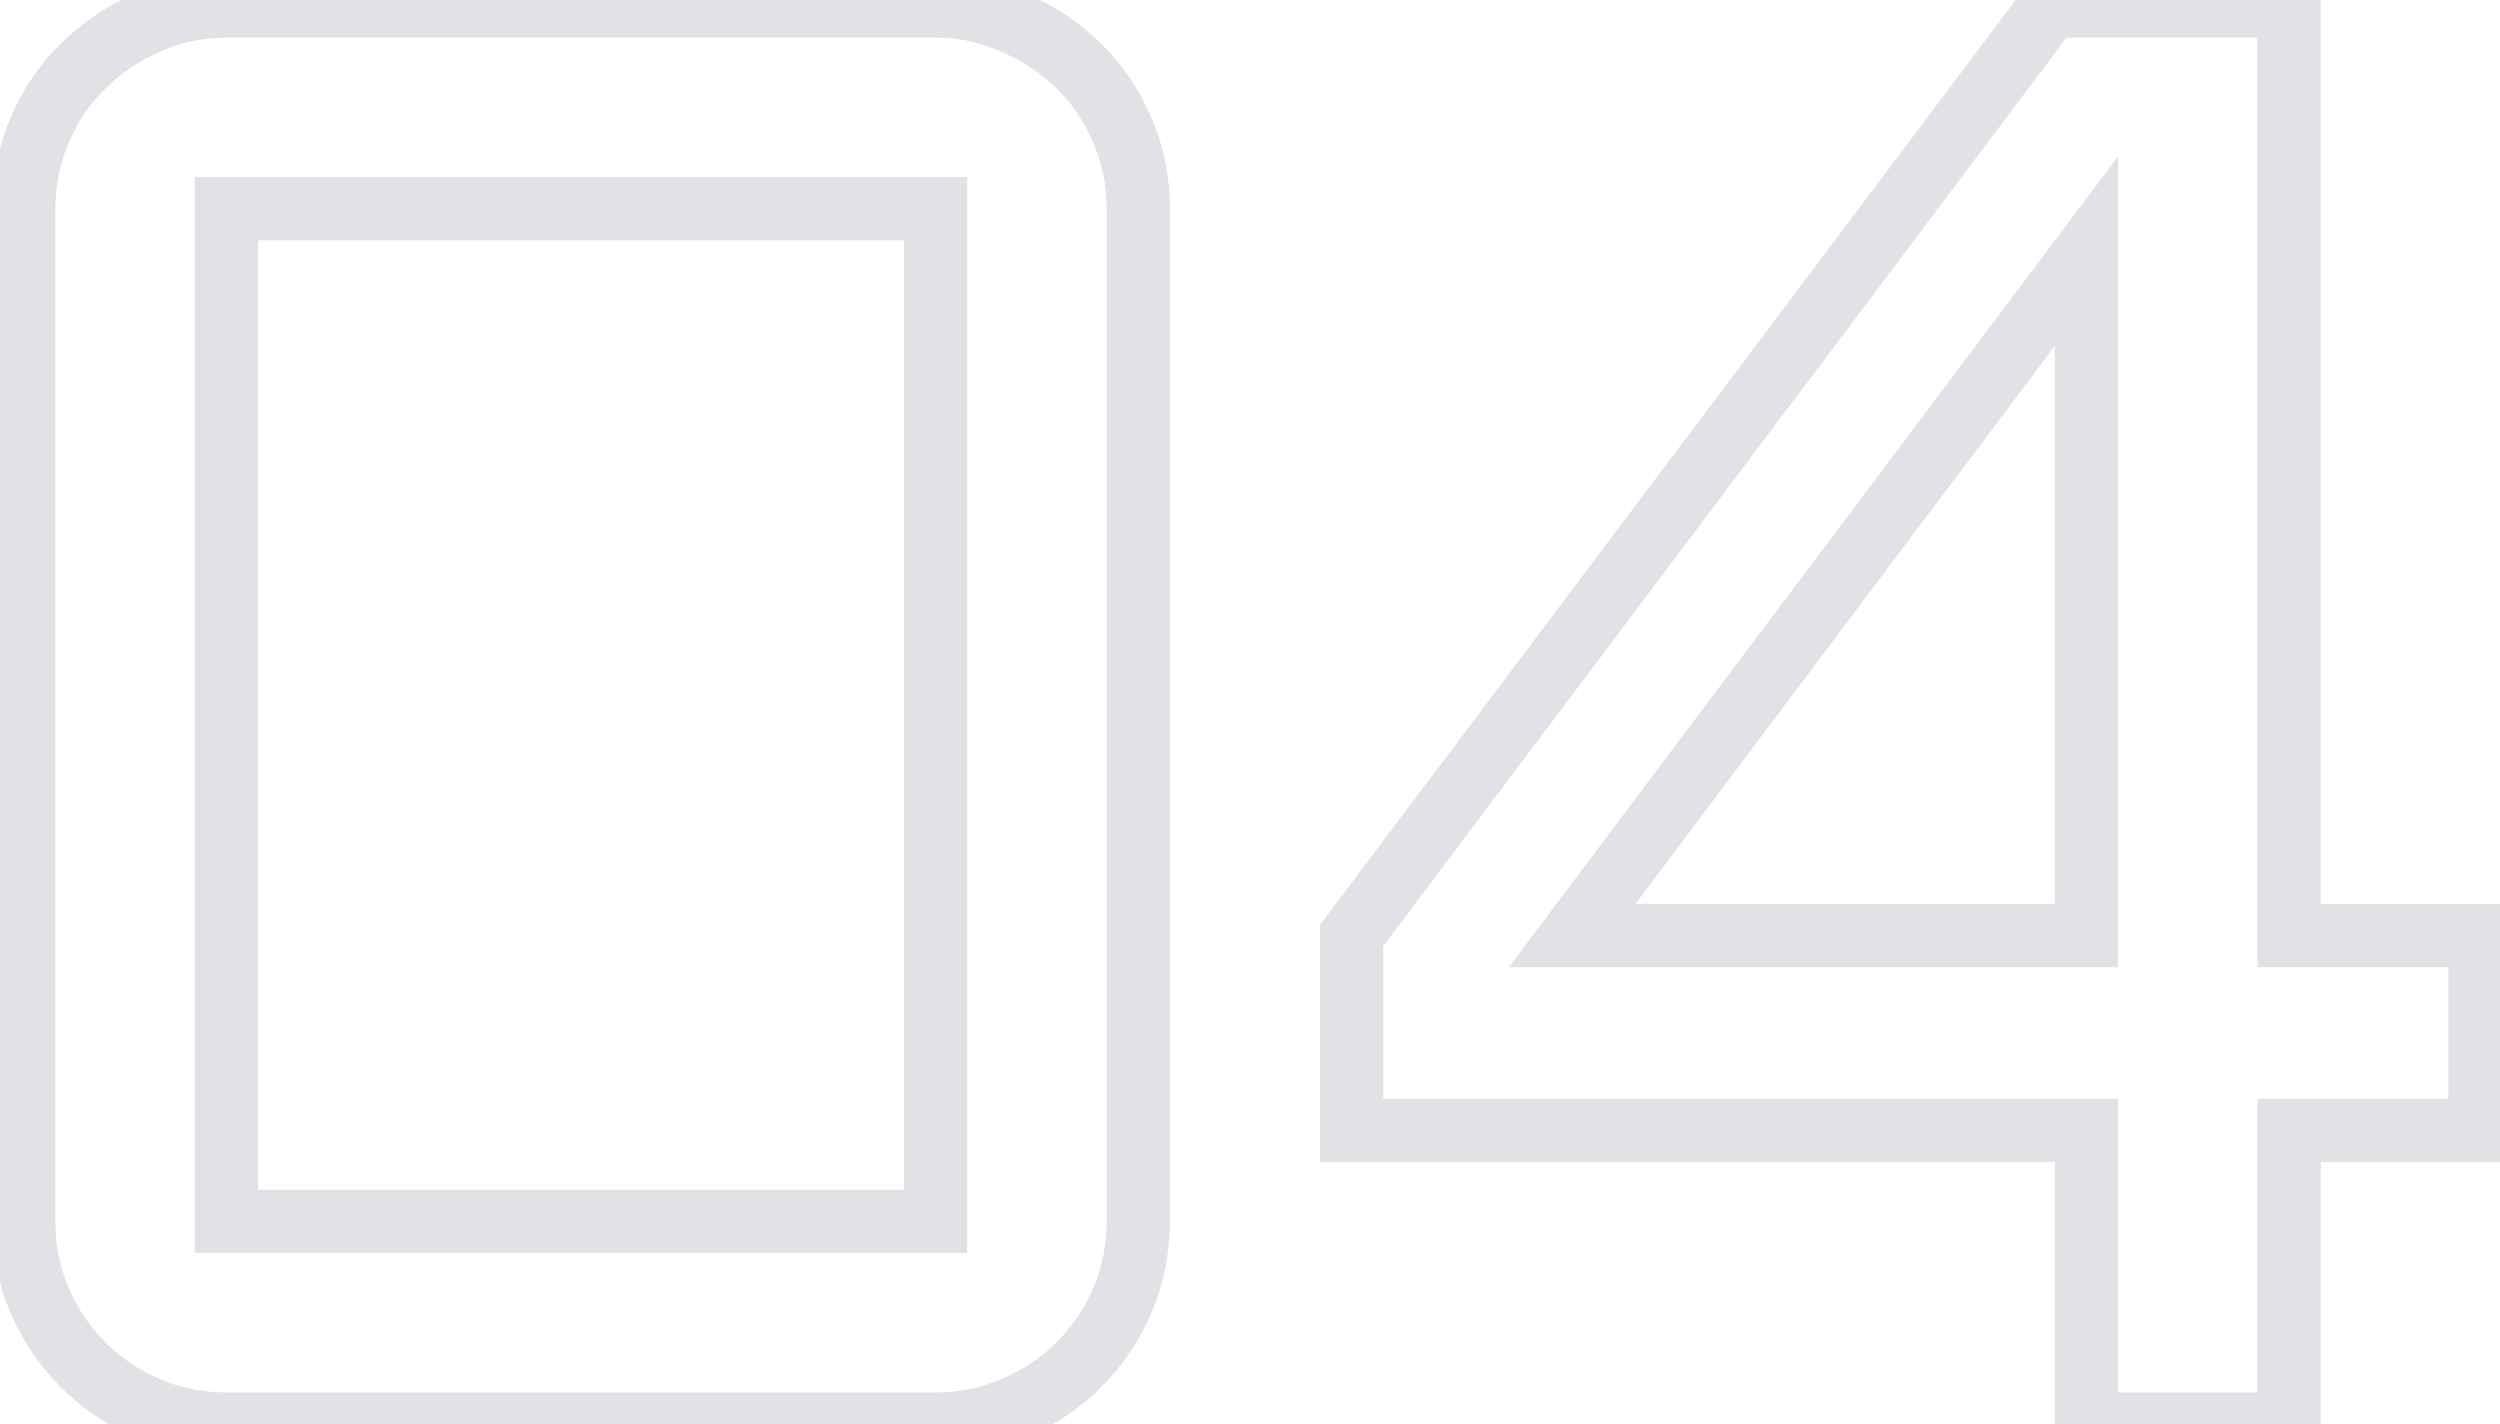 <svg width="79" height="45" viewBox="0 0 79 45" fill="none" xmlns="http://www.w3.org/2000/svg">
<path d="M35.469 41.094L36.387 41.491L36.39 41.482L35.469 41.094ZM32.031 44.5L31.643 43.578L31.634 43.582L32.031 44.5ZM4.656 44.5L4.259 45.418L4.268 45.422L4.656 44.5ZM2.625 43.125L1.918 43.832L2.625 43.125ZM1.25 41.094L0.328 41.482L0.332 41.491L1.25 41.094ZM1.25 4.125L2.168 4.522L2.172 4.513L1.25 4.125ZM2.625 2.094L3.319 2.814L3.326 2.807L3.332 2.801L2.625 2.094ZM4.656 0.719L5.053 1.637L5.065 1.632L4.656 0.719ZM32.031 0.719L31.614 1.627L31.628 1.634L31.643 1.64L32.031 0.719ZM34.094 2.094L33.387 2.801L33.393 2.807L33.4 2.814L34.094 2.094ZM35.469 4.125L34.547 4.513L34.551 4.522L35.469 4.125ZM7.156 6.594V5.594H6.156V6.594H7.156ZM7.156 38.594H6.156V39.594H7.156V38.594ZM29.562 38.594V39.594H30.562V38.594H29.562ZM29.562 6.594H30.562V5.594H29.562V6.594ZM34.969 38.594C34.969 39.338 34.828 40.039 34.547 40.706L36.39 41.482C36.776 40.565 36.969 39.599 36.969 38.594H34.969ZM34.551 40.697C34.267 41.354 33.879 41.925 33.387 42.418L34.801 43.832C35.475 43.158 36.004 42.375 36.387 41.491L34.551 40.697ZM33.387 42.418C32.898 42.906 32.321 43.293 31.643 43.578L32.419 45.422C33.325 45.04 34.122 44.511 34.801 43.832L33.387 42.418ZM31.634 43.582C30.994 43.859 30.307 44 29.562 44V46C30.568 46 31.527 45.808 32.428 45.418L31.634 43.582ZM29.562 44H7.156V46H29.562V44ZM7.156 44C6.412 44 5.711 43.859 5.044 43.578L4.268 45.422C5.185 45.808 6.151 46 7.156 46V44ZM5.053 43.582C4.396 43.298 3.825 42.91 3.332 42.418L1.918 43.832C2.592 44.506 3.375 45.035 4.259 45.418L5.053 43.582ZM3.332 42.418C2.84 41.925 2.452 41.354 2.168 40.697L0.332 41.491C0.715 42.375 1.244 43.158 1.918 43.832L3.332 42.418ZM2.172 40.706C1.891 40.039 1.75 39.338 1.75 38.594H-0.25C-0.25 39.599 -0.058 40.565 0.328 41.482L2.172 40.706ZM1.75 38.594V6.594H-0.25V38.594H1.75ZM1.75 6.594C1.75 5.849 1.891 5.162 2.168 4.522L0.332 3.728C-0.058 4.629 -0.25 5.588 -0.25 6.594H1.75ZM2.172 4.513C2.456 3.839 2.839 3.276 3.319 2.814L1.931 1.374C1.244 2.036 0.711 2.828 0.328 3.737L2.172 4.513ZM3.332 2.801C3.825 2.308 4.396 1.921 5.053 1.637L4.259 -0.199C3.375 0.183 2.592 0.712 1.918 1.387L3.332 2.801ZM5.065 1.632C5.727 1.335 6.421 1.188 7.156 1.188V-0.812C6.142 -0.812 5.169 -0.606 4.248 -0.194L5.065 1.632ZM7.156 1.188H29.562V-0.812H7.156V1.188ZM29.562 1.188C30.298 1.188 30.978 1.335 31.614 1.627L32.449 -0.19C31.543 -0.606 30.577 -0.812 29.562 -0.812V1.188ZM31.643 1.64C32.321 1.926 32.898 2.313 33.387 2.801L34.801 1.387C34.122 0.708 33.325 0.179 32.419 -0.203L31.643 1.64ZM33.4 2.814C33.88 3.276 34.263 3.839 34.547 4.513L36.39 3.737C36.008 2.828 35.474 2.036 34.788 1.374L33.4 2.814ZM34.551 4.522C34.828 5.162 34.969 5.849 34.969 6.594H36.969C36.969 5.588 36.776 4.629 36.387 3.728L34.551 4.522ZM34.969 6.594V38.594H36.969V6.594H34.969ZM6.156 6.594V38.594H8.156V6.594H6.156ZM7.156 39.594H29.562V37.594H7.156V39.594ZM30.562 38.594V6.594H28.562V38.594H30.562ZM29.562 5.594H7.156V7.594H29.562V5.594ZM42.711 29.562L41.912 28.961L41.711 29.228V29.562H42.711ZM64.805 0.188V-0.812H64.306L64.006 -0.414L64.805 0.188ZM72.336 0.188H73.336V-0.812H72.336V0.188ZM72.336 29.562H71.336V30.562H72.336V29.562ZM78.368 29.562H79.368V28.562H78.368V29.562ZM78.368 35.719V36.719H79.368V35.719H78.368ZM72.336 35.719V34.719H71.336V35.719H72.336ZM72.336 45V46H73.336V45H72.336ZM65.93 45H64.93V46H65.93V45ZM65.93 35.719H66.93V34.719H65.93V35.719ZM42.711 35.719H41.711V36.719H42.711V35.719ZM65.93 29.562V30.562H66.93V29.562H65.93ZM65.93 7.938H66.93V4.942L65.131 7.337L65.93 7.938ZM49.68 29.562L48.881 28.962L47.678 30.562H49.68V29.562ZM43.51 30.164L65.604 0.789L64.006 -0.414L41.912 28.961L43.51 30.164ZM64.805 1.188H72.336V-0.812H64.805V1.188ZM71.336 0.188V29.562H73.336V0.188H71.336ZM72.336 30.562H78.368V28.562H72.336V30.562ZM77.368 29.562V35.719H79.368V29.562H77.368ZM78.368 34.719H72.336V36.719H78.368V34.719ZM71.336 35.719V45H73.336V35.719H71.336ZM72.336 44H65.93V46H72.336V44ZM66.93 45V35.719H64.93V45H66.93ZM65.93 34.719H42.711V36.719H65.93V34.719ZM43.711 35.719V29.562H41.711V35.719H43.711ZM66.93 29.562V7.938H64.93V29.562H66.93ZM65.131 7.337L48.881 28.962L50.479 30.163L66.729 8.538L65.131 7.337ZM49.68 30.562H65.93V28.562H49.68V30.562Z" fill="#E1E2E5"/>
</svg>

